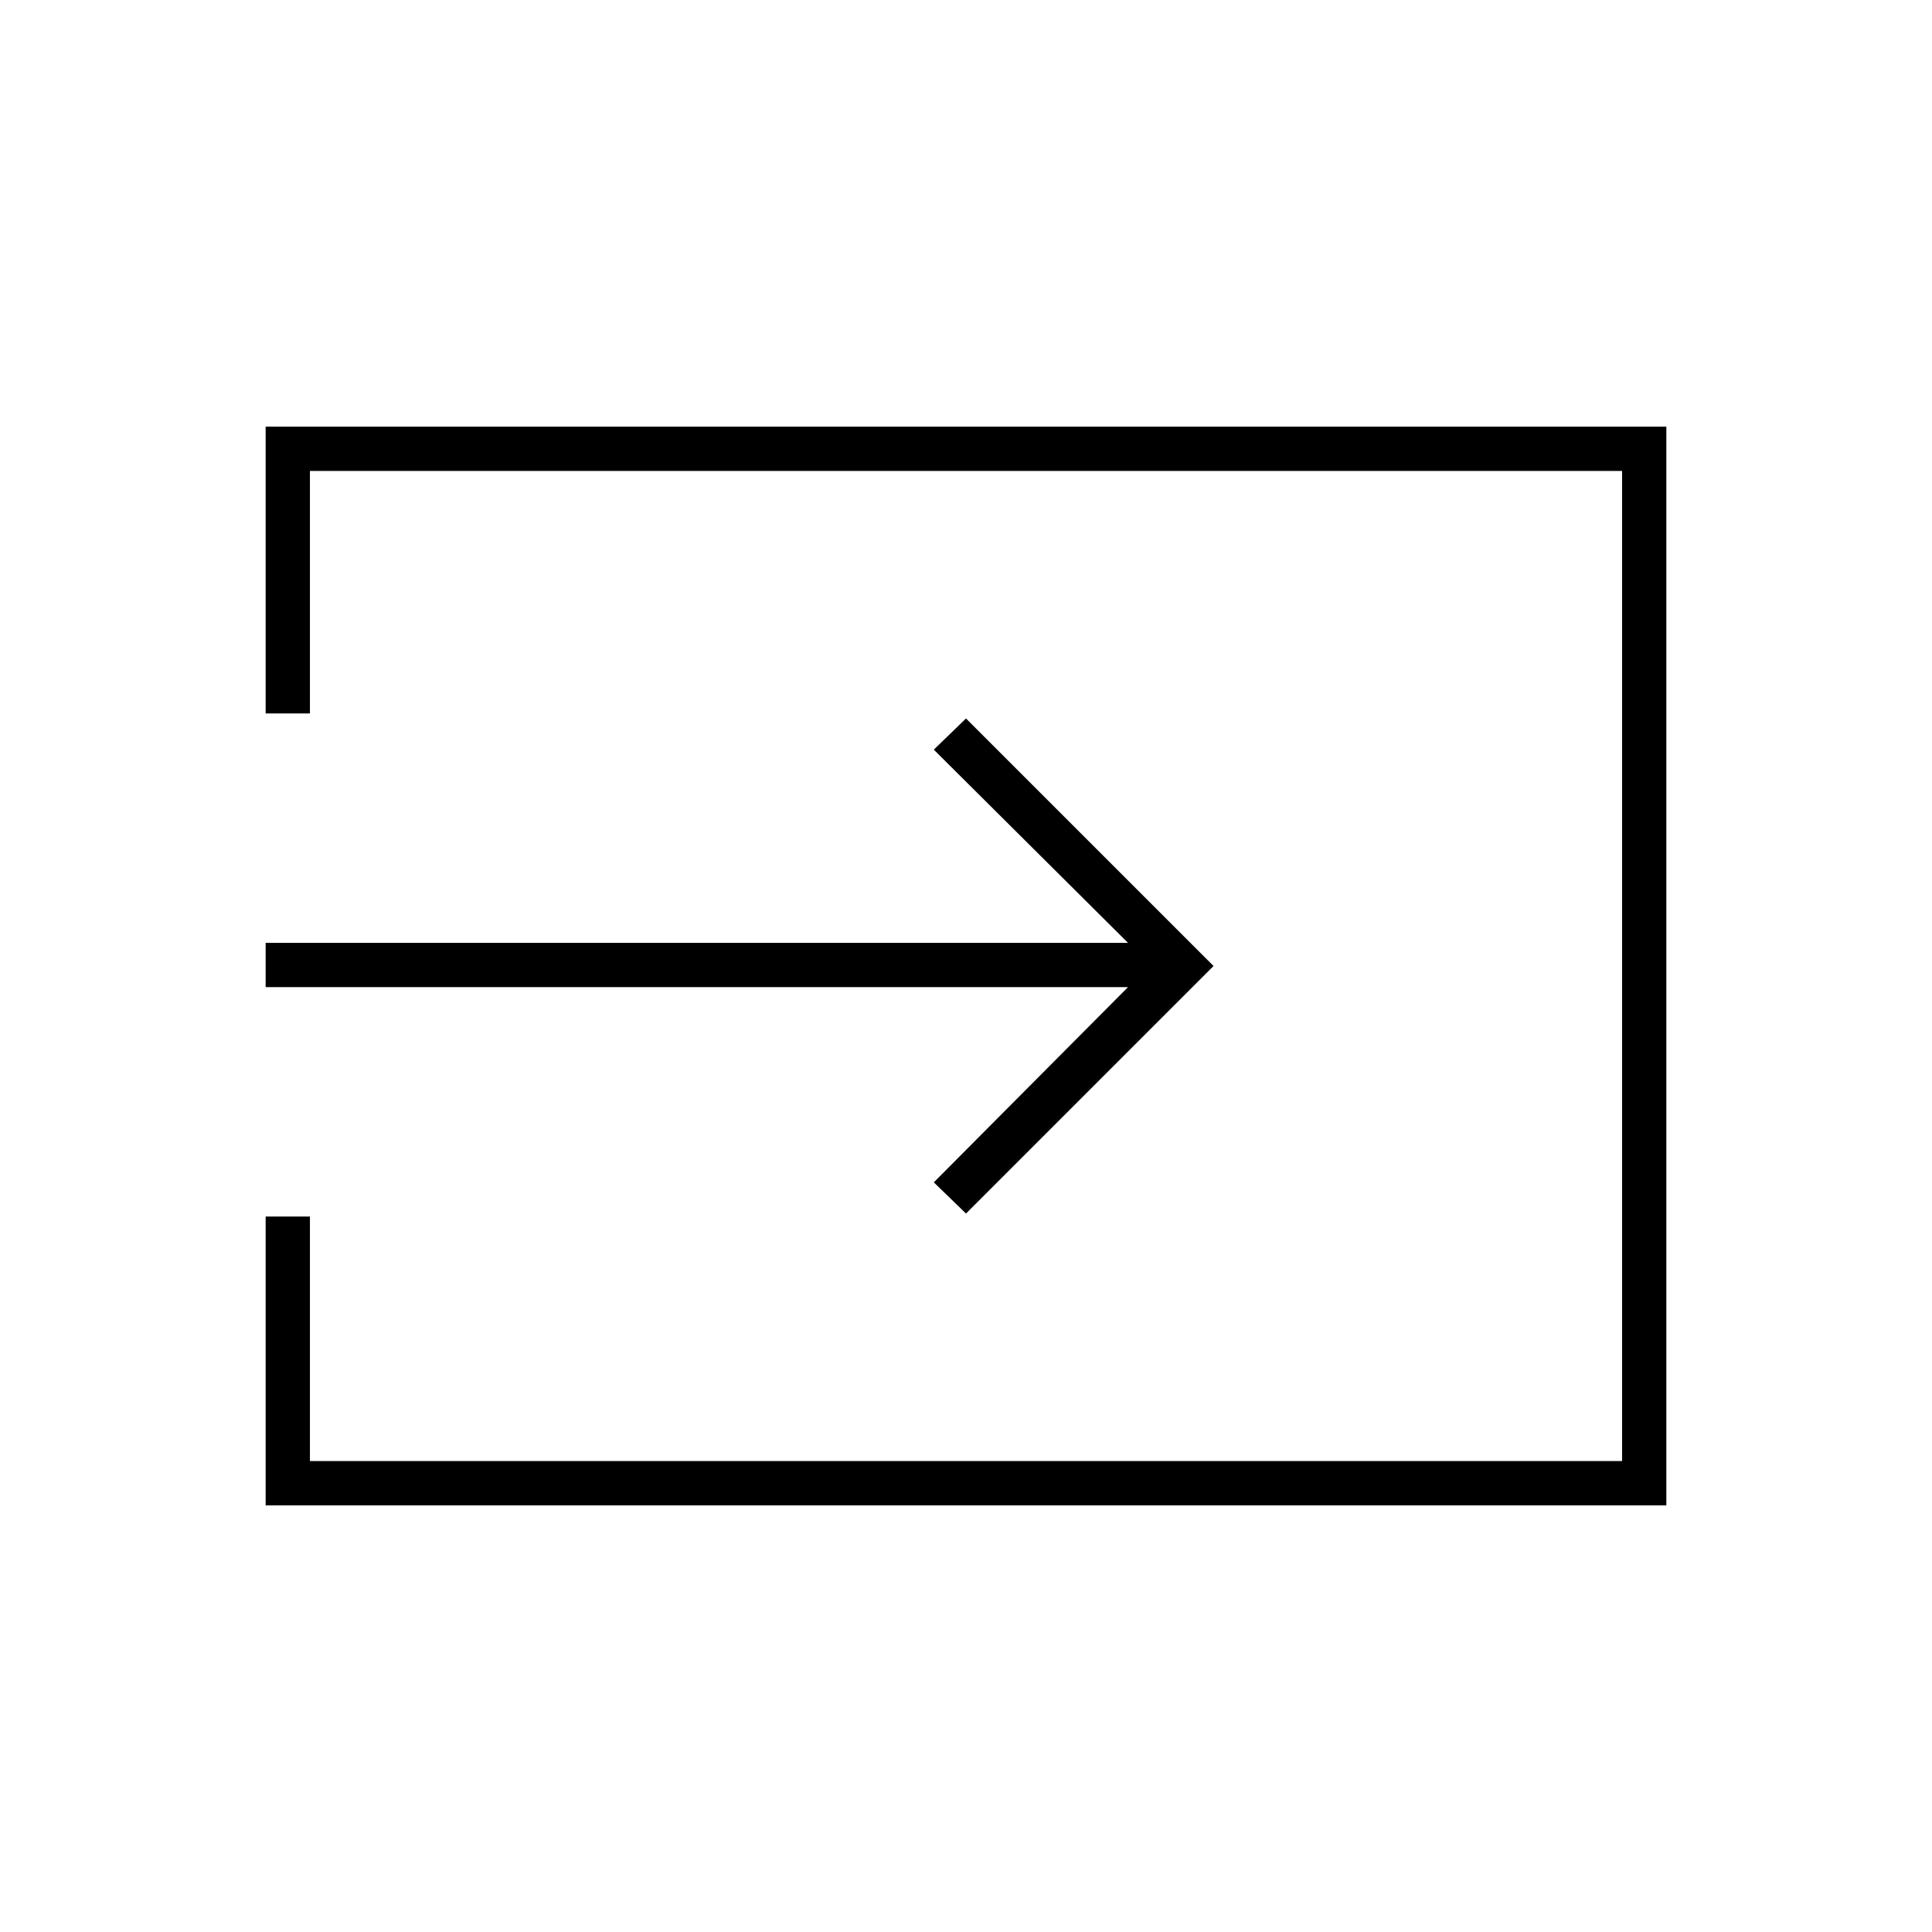 <svg xmlns="http://www.w3.org/2000/svg" height="48" viewBox="0 -960 960 960" width="48"><path d="M132-212v-143.5h22V-234h652v-492H154v120.5h-22V-748h696v536H132Zm348-145-16-15.5 96.5-97H132v-22h428.5l-96.5-96 16-15.5 123 123-123 123Z"/></svg>